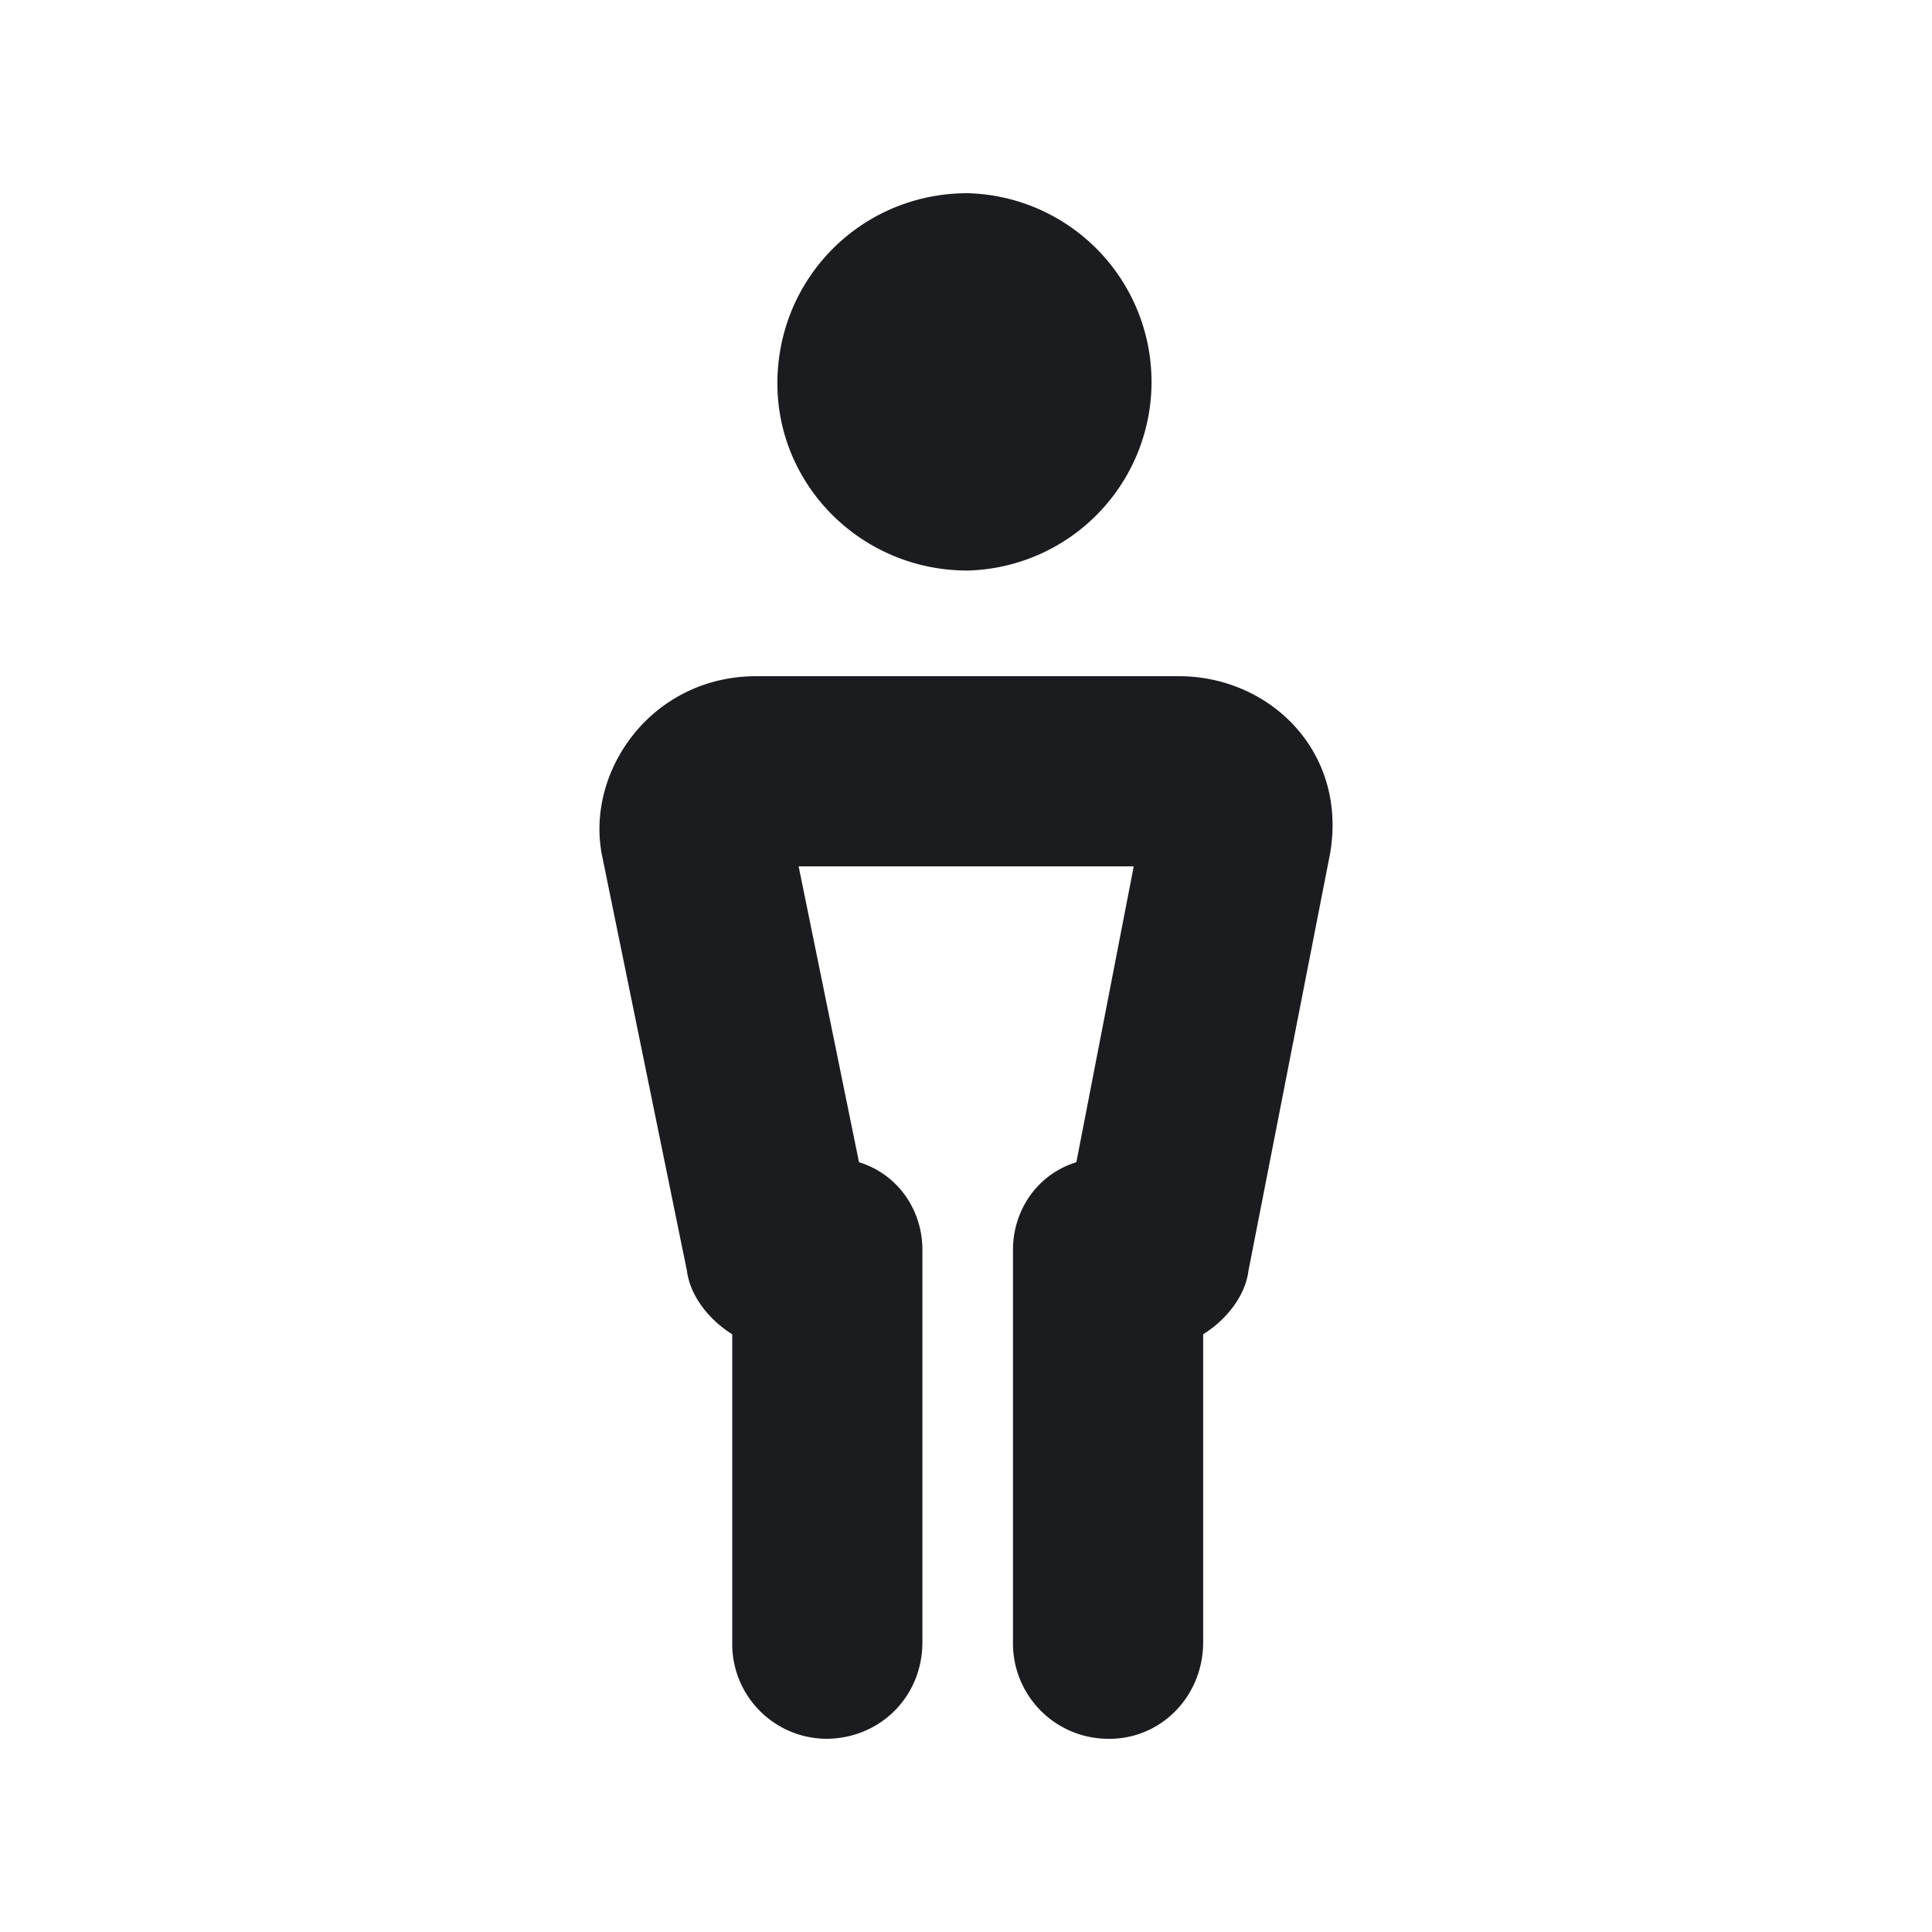 <svg xmlns="http://www.w3.org/2000/svg" width="16" height="16" fill="none"><g clip-path="url(#a)"><path fill="#1A1C1F" fill-rule="evenodd" d="M9.764 5.6c.75 0 1.4.625 1.25 1.475l-.675 3.45c-.025.2-.175.4-.375.525v2.55c0 .45-.35.8-.775.8a.79.79 0 0 1-.8-.8v-3.25c0-.325.2-.625.525-.725l.475-2.45H6.614l.5 2.45c.325.1.525.4.525.725v3.25c0 .45-.35.8-.8.8a.785.785 0 0 1-.775-.8v-2.55c-.2-.125-.35-.325-.375-.525l-.7-3.425c-.15-.7.4-1.5 1.275-1.5zm-1.751-.875a1.563 1.563 0 0 0 0-3.125c-.875 0-1.575.7-1.575 1.575 0 .85.7 1.55 1.575 1.55" clip-rule="evenodd"/></g><defs><clipPath id="a"><path fill="#fff" d="M0 0h16v16H0z"/></clipPath></defs></svg>
